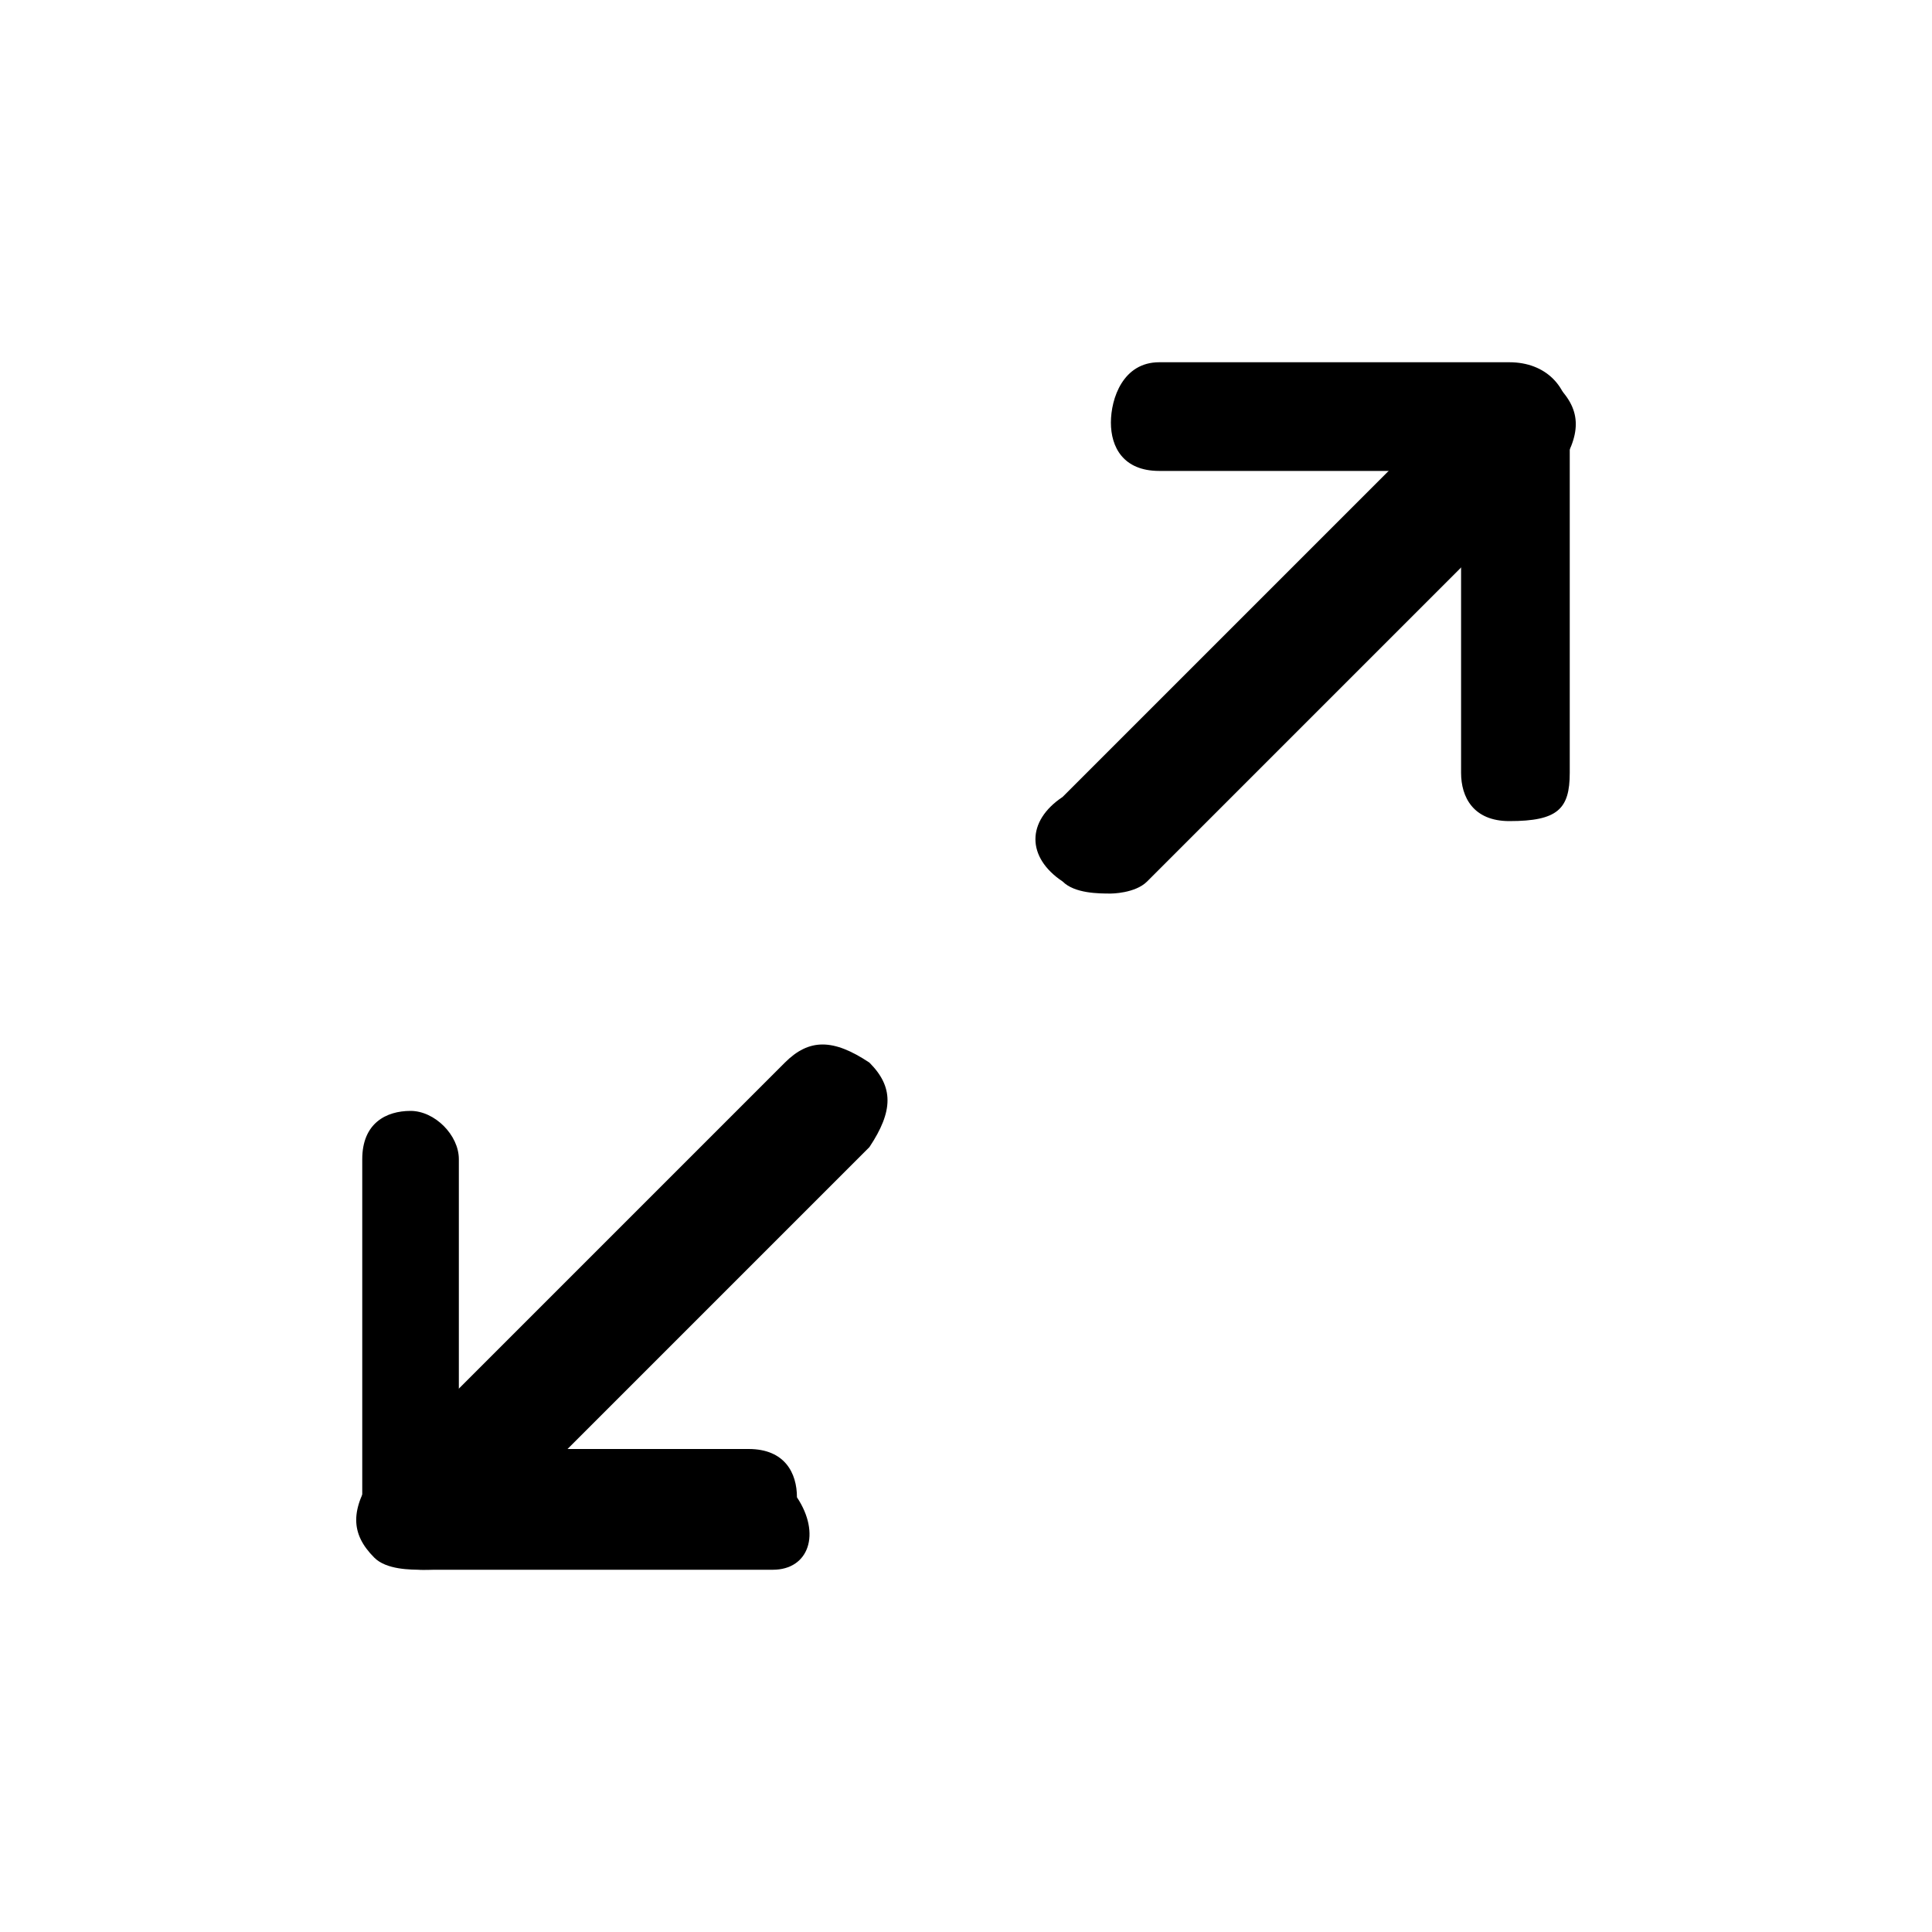 <?xml version="1.0" encoding="utf-8"?>
<!-- Generator: Adobe Illustrator 22.1.0, SVG Export Plug-In . SVG Version: 6.00 Build 0)  -->
<svg version="1.1" id="Layer_1" xmlns="http://www.w3.org/2000/svg" xmlns:xlink="http://www.w3.org/1999/xlink" x="0px" y="0px"
	 viewBox="0 0 16 16" style="enable-background:new 0 0 16 16;" xml:space="preserve">
<g>
	<path d="M9.2,7.4c-0.1,0-0.3,0-0.4-0.1c-0.3-0.2-0.3-0.5,0-0.7l3.4-3.4c0.2-0.2,0.4-0.2,0.7,0c0.2,0.2,0.2,0.4,0,0.7L9.5,7.3
		C9.4,7.4,9.2,7.4,9.2,7.4z"/>
	<path d="M12.5,6.8c-0.3,0-0.4-0.2-0.4-0.4V3.9H9.6c-0.3,0-0.4-0.2-0.4-0.4S9.3,3,9.6,3h2.9C12.8,3,13,3.2,13,3.5v2.9
		C13,6.7,12.9,6.8,12.5,6.8z"/>
	<path d="M3.5,13c-0.1,0-0.3,0-0.4-0.1c-0.2-0.2-0.2-0.4,0-0.7l3.4-3.4c0.2-0.2,0.4-0.2,0.7,0c0.2,0.2,0.2,0.4,0,0.7l-3.4,3.4
		C3.8,13,3.6,13,3.5,13z"/>
	<path d="M6.4,13H3.5C3.2,13,3,12.8,3,12.5V9.6c0-0.3,0.2-0.4,0.4-0.4s0.4,0.2,0.4,0.4V12h2.4c0.3,0,0.4,0.2,0.4,0.4
		C6.8,12.7,6.7,13,6.4,13z"/>
</g>
</svg>
